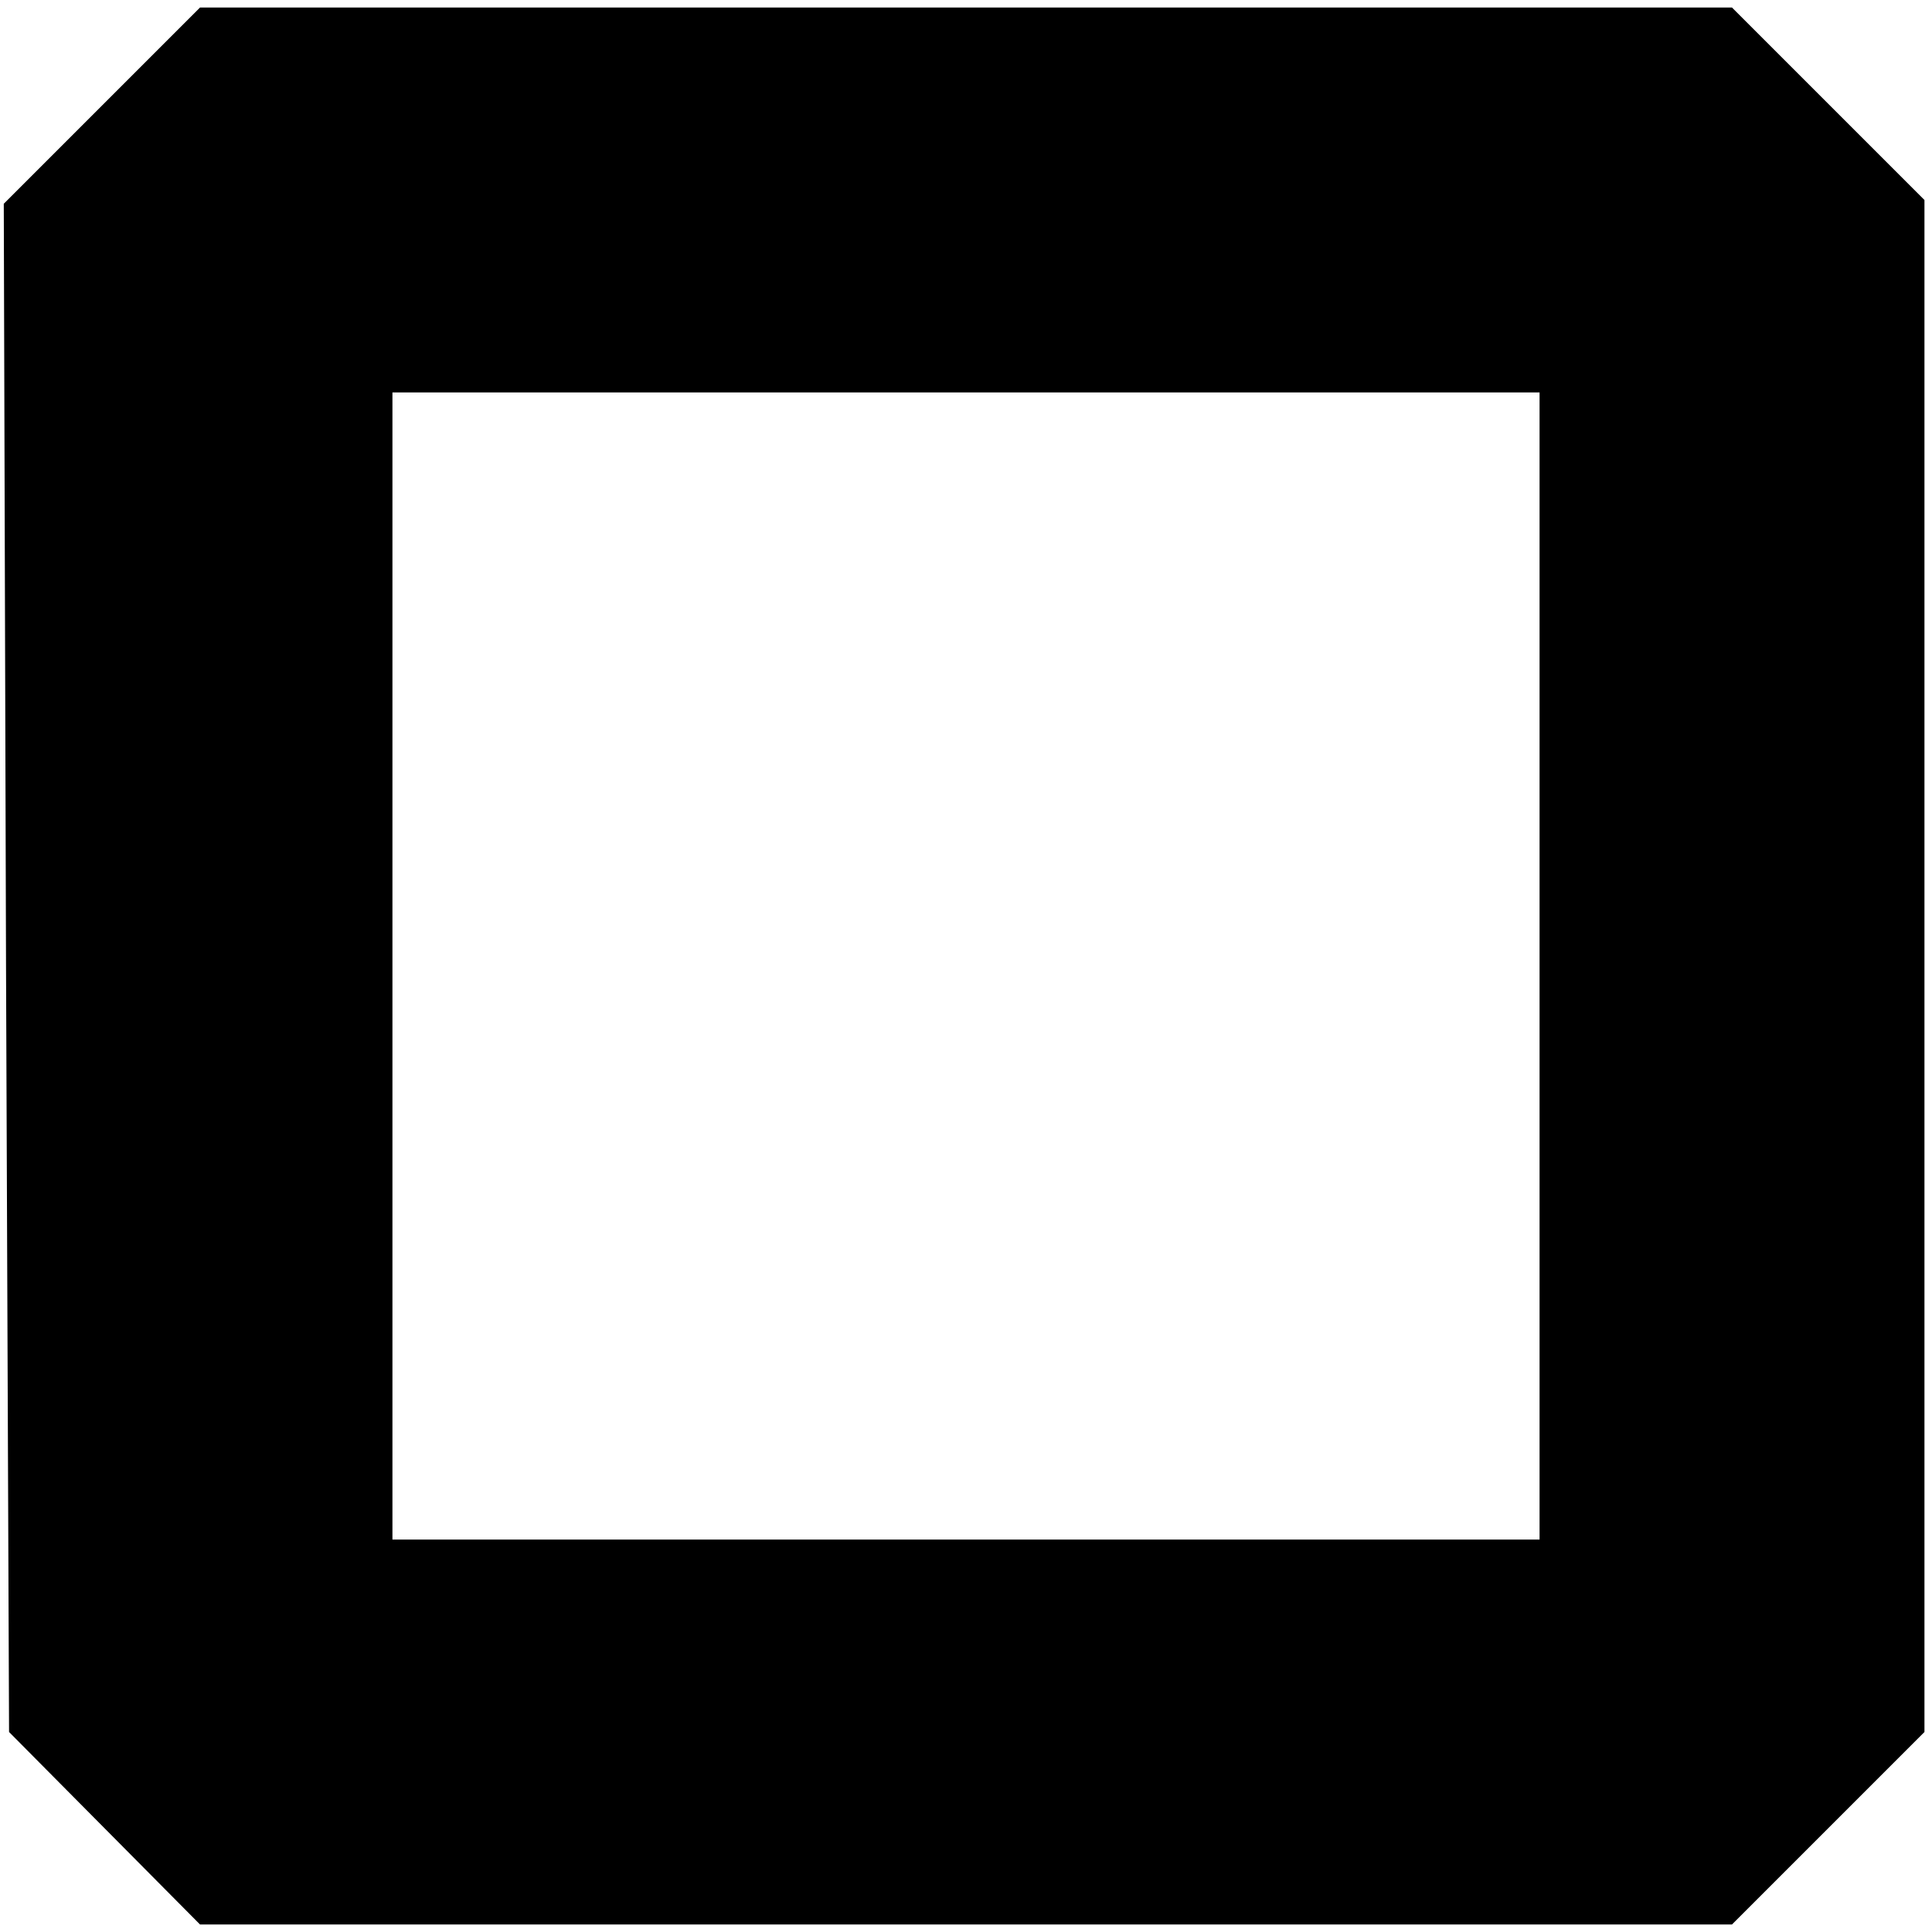 <?xml version="1.0" standalone="no"?>
<!DOCTYPE svg PUBLIC "-//W3C//DTD SVG 20010904//EN"
 "http://www.w3.org/TR/2001/REC-SVG-20010904/DTD/svg10.dtd">
<svg version="1.0" xmlns="http://www.w3.org/2000/svg"
 width="256pt" height="256pt" viewBox="0 0 256 256"
 preserveAspectRatio="xMidYMid meet">
<g transform="translate(0,256) scale(0.1,-0.1)"
fill="#000000" stroke="none">
<path d="M135 2420 l-130 -130 3 -1013 4 -1012 126 -127 127 -128 1015 0 1015
0 128 128 127 127 0 1015 0 1015 -128 128 -127 127 -1015 0 -1015 0 -130 -130z
m1905 -1140 l0 -760 -760 0 -760 0 0 760 0 760 760 0 760 0 0 -760z"/>
</g>
</svg>
